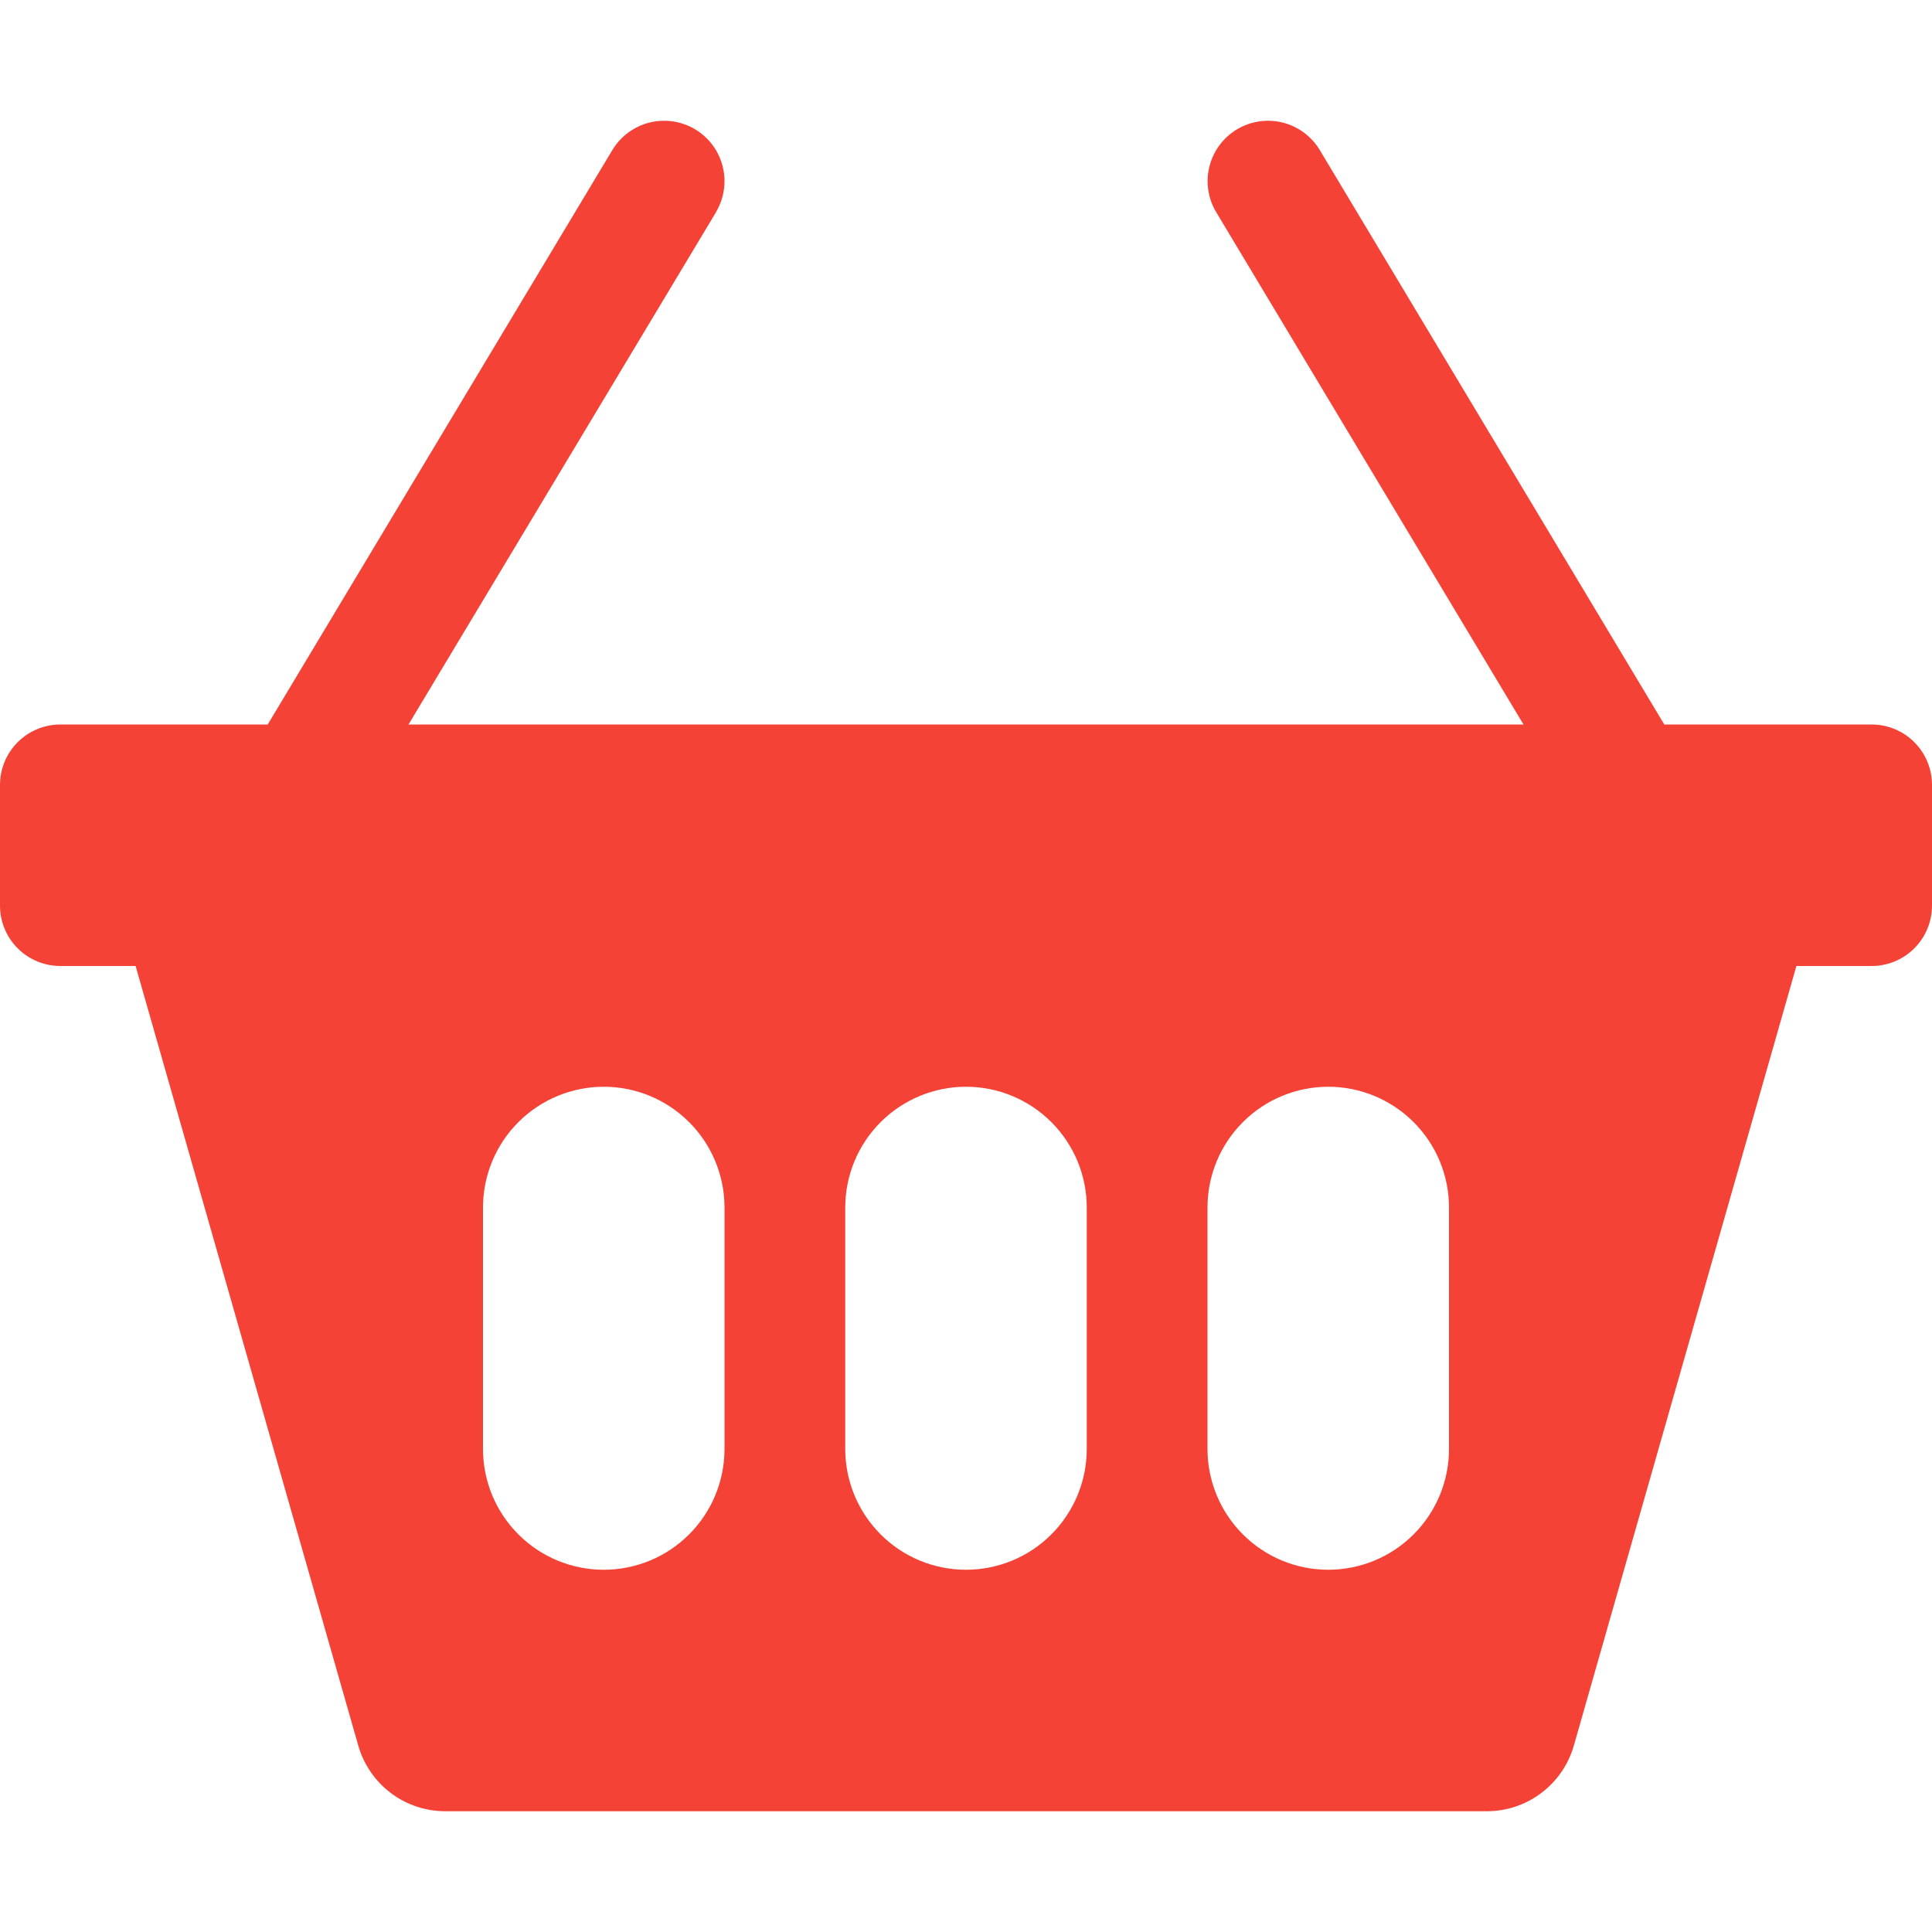 <svg width="32" height="32" viewBox="0 0 32 32" fill="none" xmlns="http://www.w3.org/2000/svg">
<g clip-path="url(#clip0)">
<path fill-rule="evenodd" clip-rule="evenodd" d="M11.858 3.514C11.925 3.402 11.97 3.277 11.989 3.147C12.009 3.017 12.002 2.884 11.97 2.757C11.938 2.63 11.882 2.51 11.803 2.404C11.725 2.299 11.627 2.21 11.514 2.142C11.401 2.075 11.277 2.03 11.146 2.011C11.017 1.992 10.884 1.998 10.757 2.03C10.629 2.062 10.509 2.119 10.404 2.197C10.299 2.275 10.21 2.374 10.142 2.486L4.434 12H1C0.735 12 0.48 12.105 0.293 12.293C0.105 12.481 0 12.735 0 13L0 15C0 15.265 0.105 15.52 0.293 15.707C0.48 15.895 0.735 16 1 16H2.246L5.934 28.912C6.024 29.226 6.213 29.502 6.474 29.699C6.735 29.895 7.053 30.001 7.38 30H24.624C24.95 30 25.268 29.895 25.528 29.698C25.789 29.502 25.978 29.226 26.068 28.912L29.754 16H31C31.265 16 31.52 15.895 31.707 15.707C31.895 15.52 32 15.265 32 15V13C32 12.735 31.895 12.481 31.707 12.293C31.52 12.105 31.265 12 31 12H27.566L21.86 2.486C21.793 2.374 21.703 2.275 21.598 2.197C21.492 2.119 21.373 2.062 21.245 2.03C21.118 1.998 20.985 1.992 20.855 2.011C20.726 2.03 20.601 2.075 20.488 2.142C20.375 2.21 20.277 2.299 20.199 2.404C20.12 2.51 20.064 2.63 20.032 2.757C20 2.884 19.993 3.017 20.013 3.147C20.032 3.277 20.076 3.402 20.144 3.514L25.234 12H6.766L11.86 3.514H11.858ZM8 20C8 19.47 8.211 18.961 8.586 18.586C8.961 18.211 9.47 18 10 18C10.53 18 11.039 18.211 11.414 18.586C11.789 18.961 12 19.47 12 20V24C12 24.531 11.789 25.039 11.414 25.414C11.039 25.79 10.53 26 10 26C9.47 26 8.961 25.79 8.586 25.414C8.211 25.039 8 24.531 8 24V20ZM14 20C14 19.47 14.211 18.961 14.586 18.586C14.961 18.211 15.47 18 16 18C16.53 18 17.039 18.211 17.414 18.586C17.789 18.961 18 19.47 18 20V24C18 24.531 17.789 25.039 17.414 25.414C17.039 25.79 16.53 26 16 26C15.47 26 14.961 25.79 14.586 25.414C14.211 25.039 14 24.531 14 24V20ZM22 18C21.47 18 20.961 18.211 20.586 18.586C20.211 18.961 20 19.47 20 20V24C20 24.531 20.211 25.039 20.586 25.414C20.961 25.79 21.47 26 22 26C22.53 26 23.039 25.79 23.414 25.414C23.789 25.039 24 24.531 24 24V20C24 19.47 23.789 18.961 23.414 18.586C23.039 18.211 22.53 18 22 18Z" fill="#F44336"/>
</g>
<defs>
<clipPath id="clip0">
<rect width="32" height="32" fill="white"/>
</clipPath>
</defs>
</svg>

